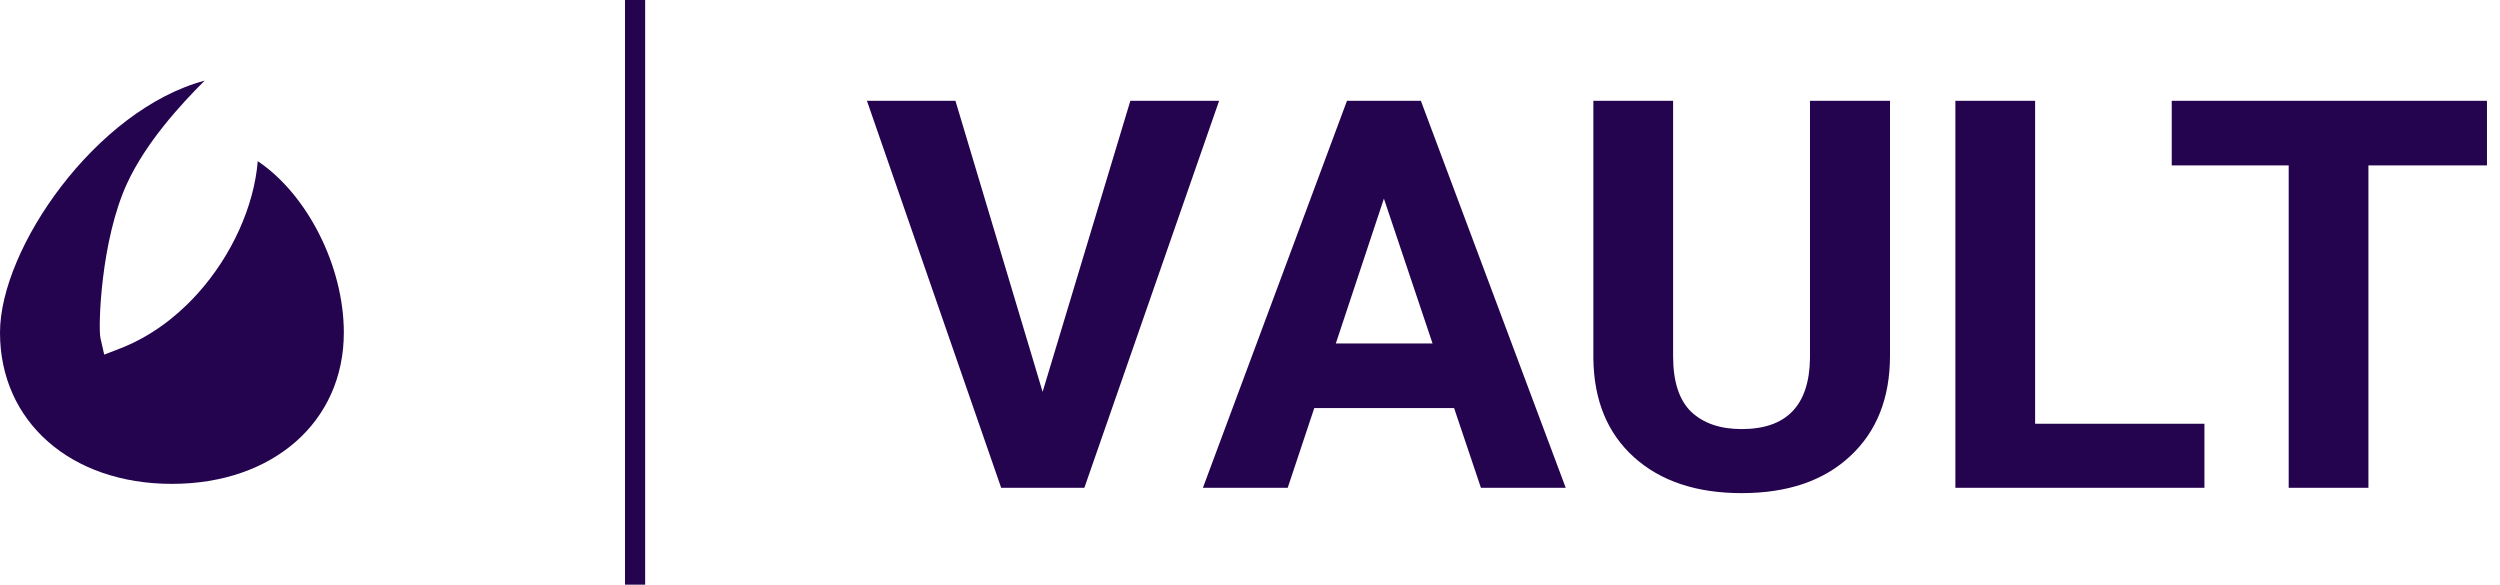 <svg width="124" height="29" viewBox="0 0 124 29" fill="none" xmlns="http://www.w3.org/2000/svg">
    <path d="M51.714 19.436L56.065 5H60.468L53.784 24.195H49.658L43 5H47.39L51.714 19.436Z" fill="#25044F"/>
    <path d="M72.123 20.24H65.188L63.87 24.195H59.664L66.81 5H70.475L77.66 24.195H73.454L72.123 20.24ZM66.256 17.037H71.055L68.642 9.852L66.256 17.037Z" fill="#25044F"/>
    <path d="M93.744 5V17.643C93.744 19.744 93.085 21.405 91.766 22.627C90.457 23.848 88.664 24.459 86.387 24.459C84.146 24.459 82.366 23.866 81.048 22.679C79.73 21.493 79.057 19.862 79.031 17.788V5H82.986V17.669C82.986 18.926 83.285 19.845 83.882 20.425C84.489 20.996 85.324 21.282 86.387 21.282C88.611 21.282 89.74 20.113 89.775 17.775V5H93.744Z" fill="#25044F"/>
    <path d="M100.942 21.018H109.34V24.195H96.987V5H100.942V21.018Z" fill="#25044F"/>
    <path d="M123.354 8.204H117.474V24.195H113.519V8.204H107.718V5H123.354V8.204Z" fill="#25044F"/>
    <path d="M6.317 9.066C7.252 7.058 8.929 5.22 10.15 4C4.767 5.439 0 12.316 0 16.497C0 20.915 3.507 24 8.526 24C13.547 24 17.054 20.915 17.054 16.497C17.054 13.166 15.214 9.619 12.784 7.994C12.607 10.203 11.514 12.659 9.807 14.556C9.634 14.748 9.455 14.935 9.27 15.115C9 15.378 8.716 15.628 8.427 15.857C7.652 16.47 6.823 16.949 5.964 17.282L5.169 17.589L4.982 16.766C4.866 16.255 4.991 11.911 6.317 9.066Z" fill="#25044F"/>
    <path d="M31.5 0V29" stroke="#25044F"/>
</svg>
